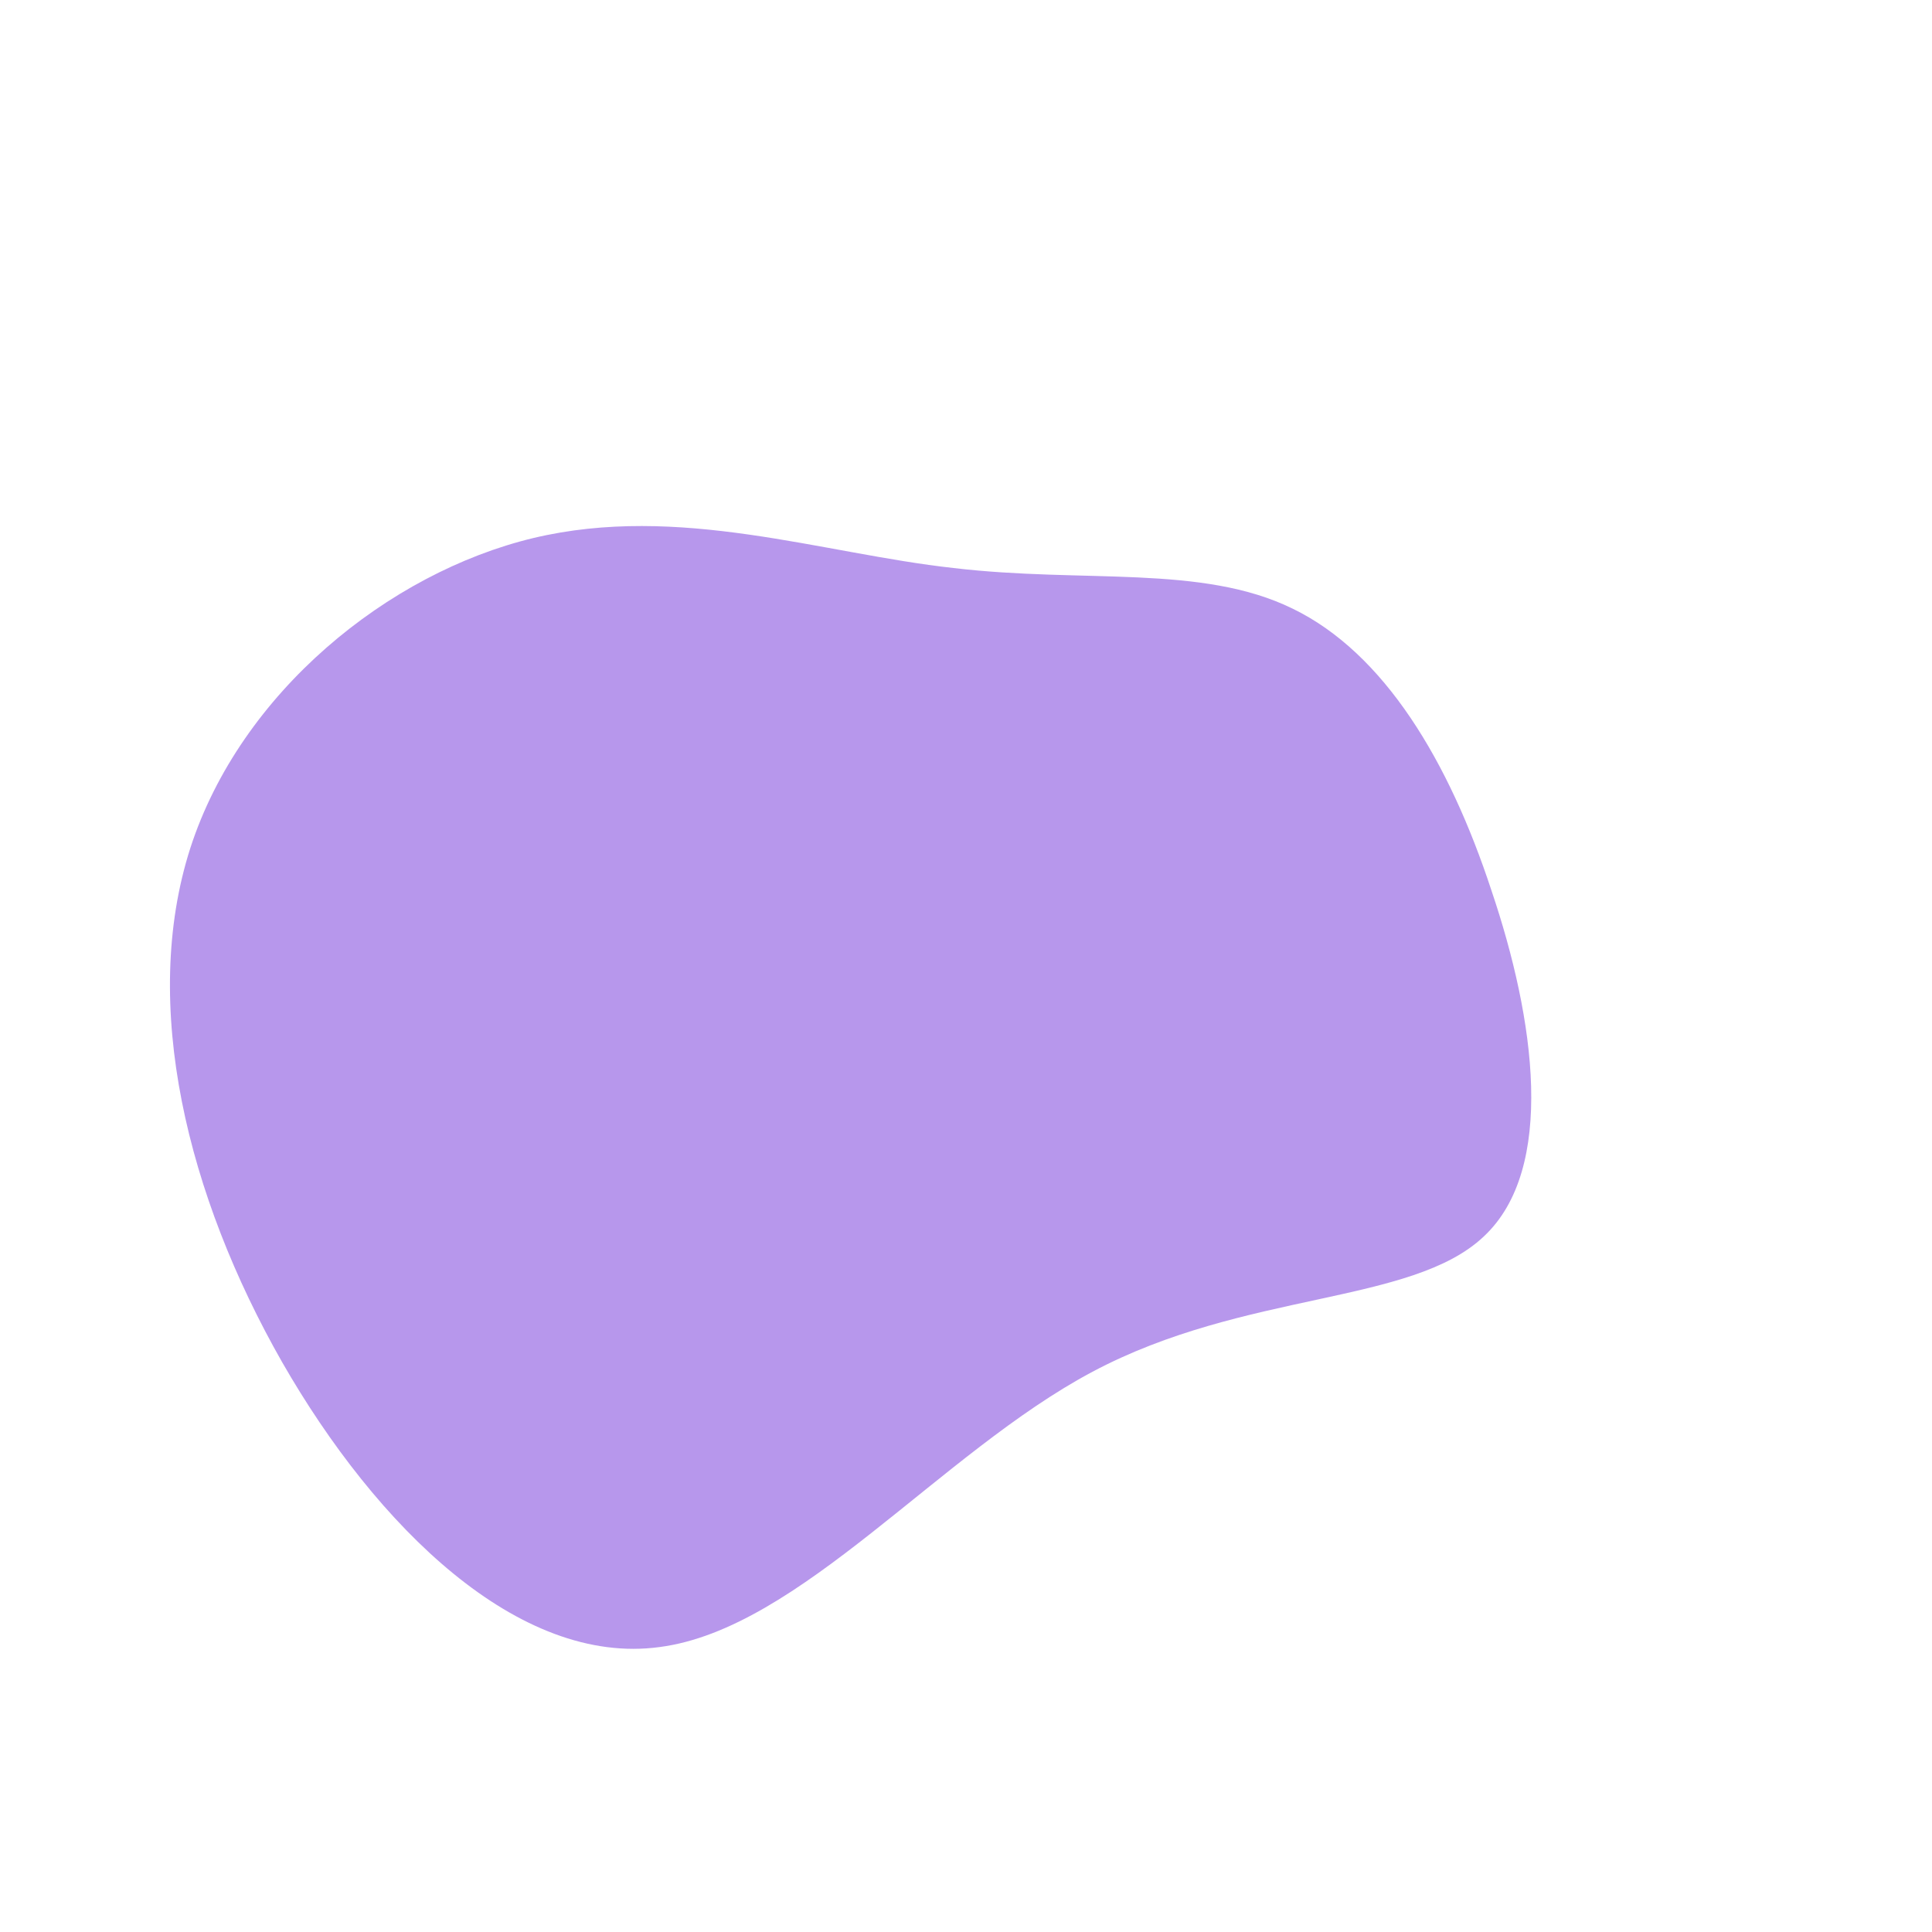 
<svg 
  viewBox="0 0 200 200" 
  class="background-img"
  xmlns="http://www.w3.org/2000/svg">
  <path 
    fill="#B797EC" 
    d="M33.8,-37C43.3,-32.4,50,-21.2,54.4,-7.8C58.9,5.5,61.1,21,53.6,28C46.1,35.1,28.9,33.6,13.1,42C-2.7,50.4,-17.2,68.6,-31.7,70.5C-46.3,72.5,-61,58.1,-70.8,41C-80.6,23.8,-85.5,4,-80.3,-12.2C-75.1,-28.3,-59.8,-40.7,-44.8,-44.3C-29.7,-47.9,-14.9,-42.7,-1.3,-41.2C12.2,-39.6,24.4,-41.6,33.8,-37Z" 
    transform="translate(100 100)" 
  />
</svg>
